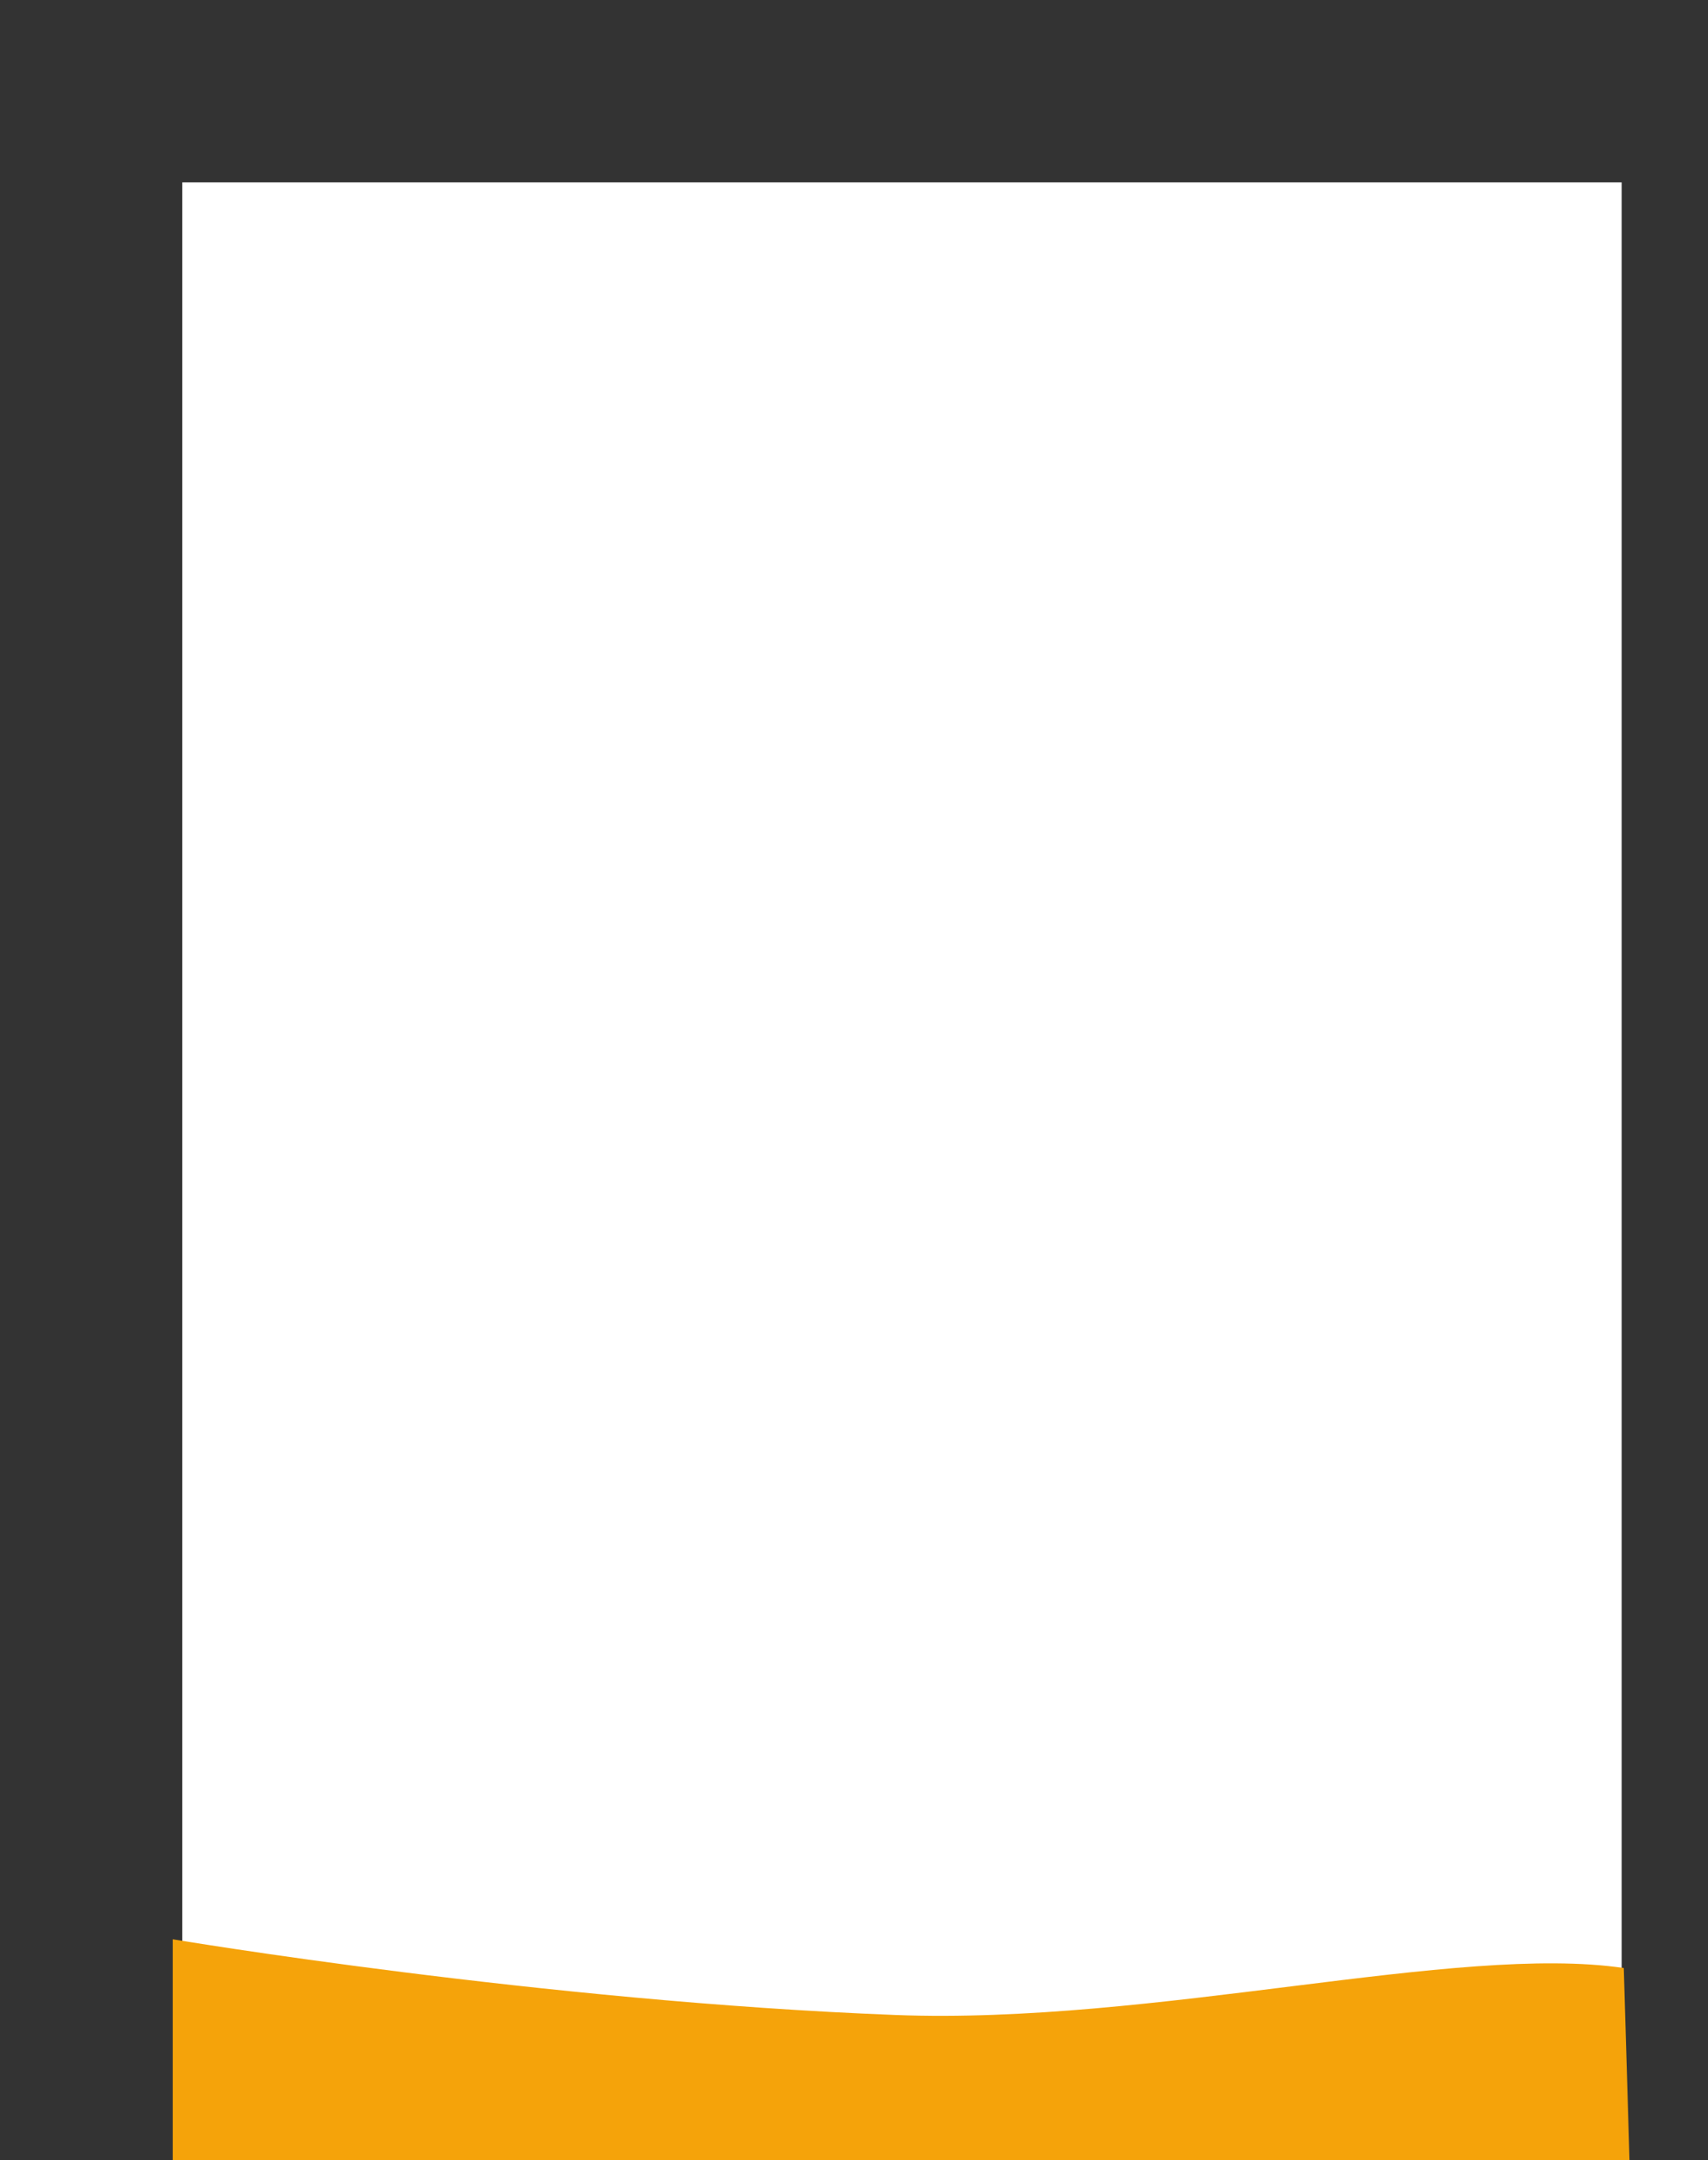 <svg width="178" height="225" viewBox="0 0 178 225" xmlns="http://www.w3.org/2000/svg">
  <rect x="0" y="0" width="178" height="225" fill="#333333" stroke="none"/>
  <rect width="150" height="197" transform="translate(19 19)" fill="white"/>
  <path d="M18 202C18 202 56.699 208.484 93.311 209.887C120.359 210.923 151.839 202.423 169.224 204.995L172.673 320.997L174 437H18V202Z" fill="#F5A30A"/>
</svg>
